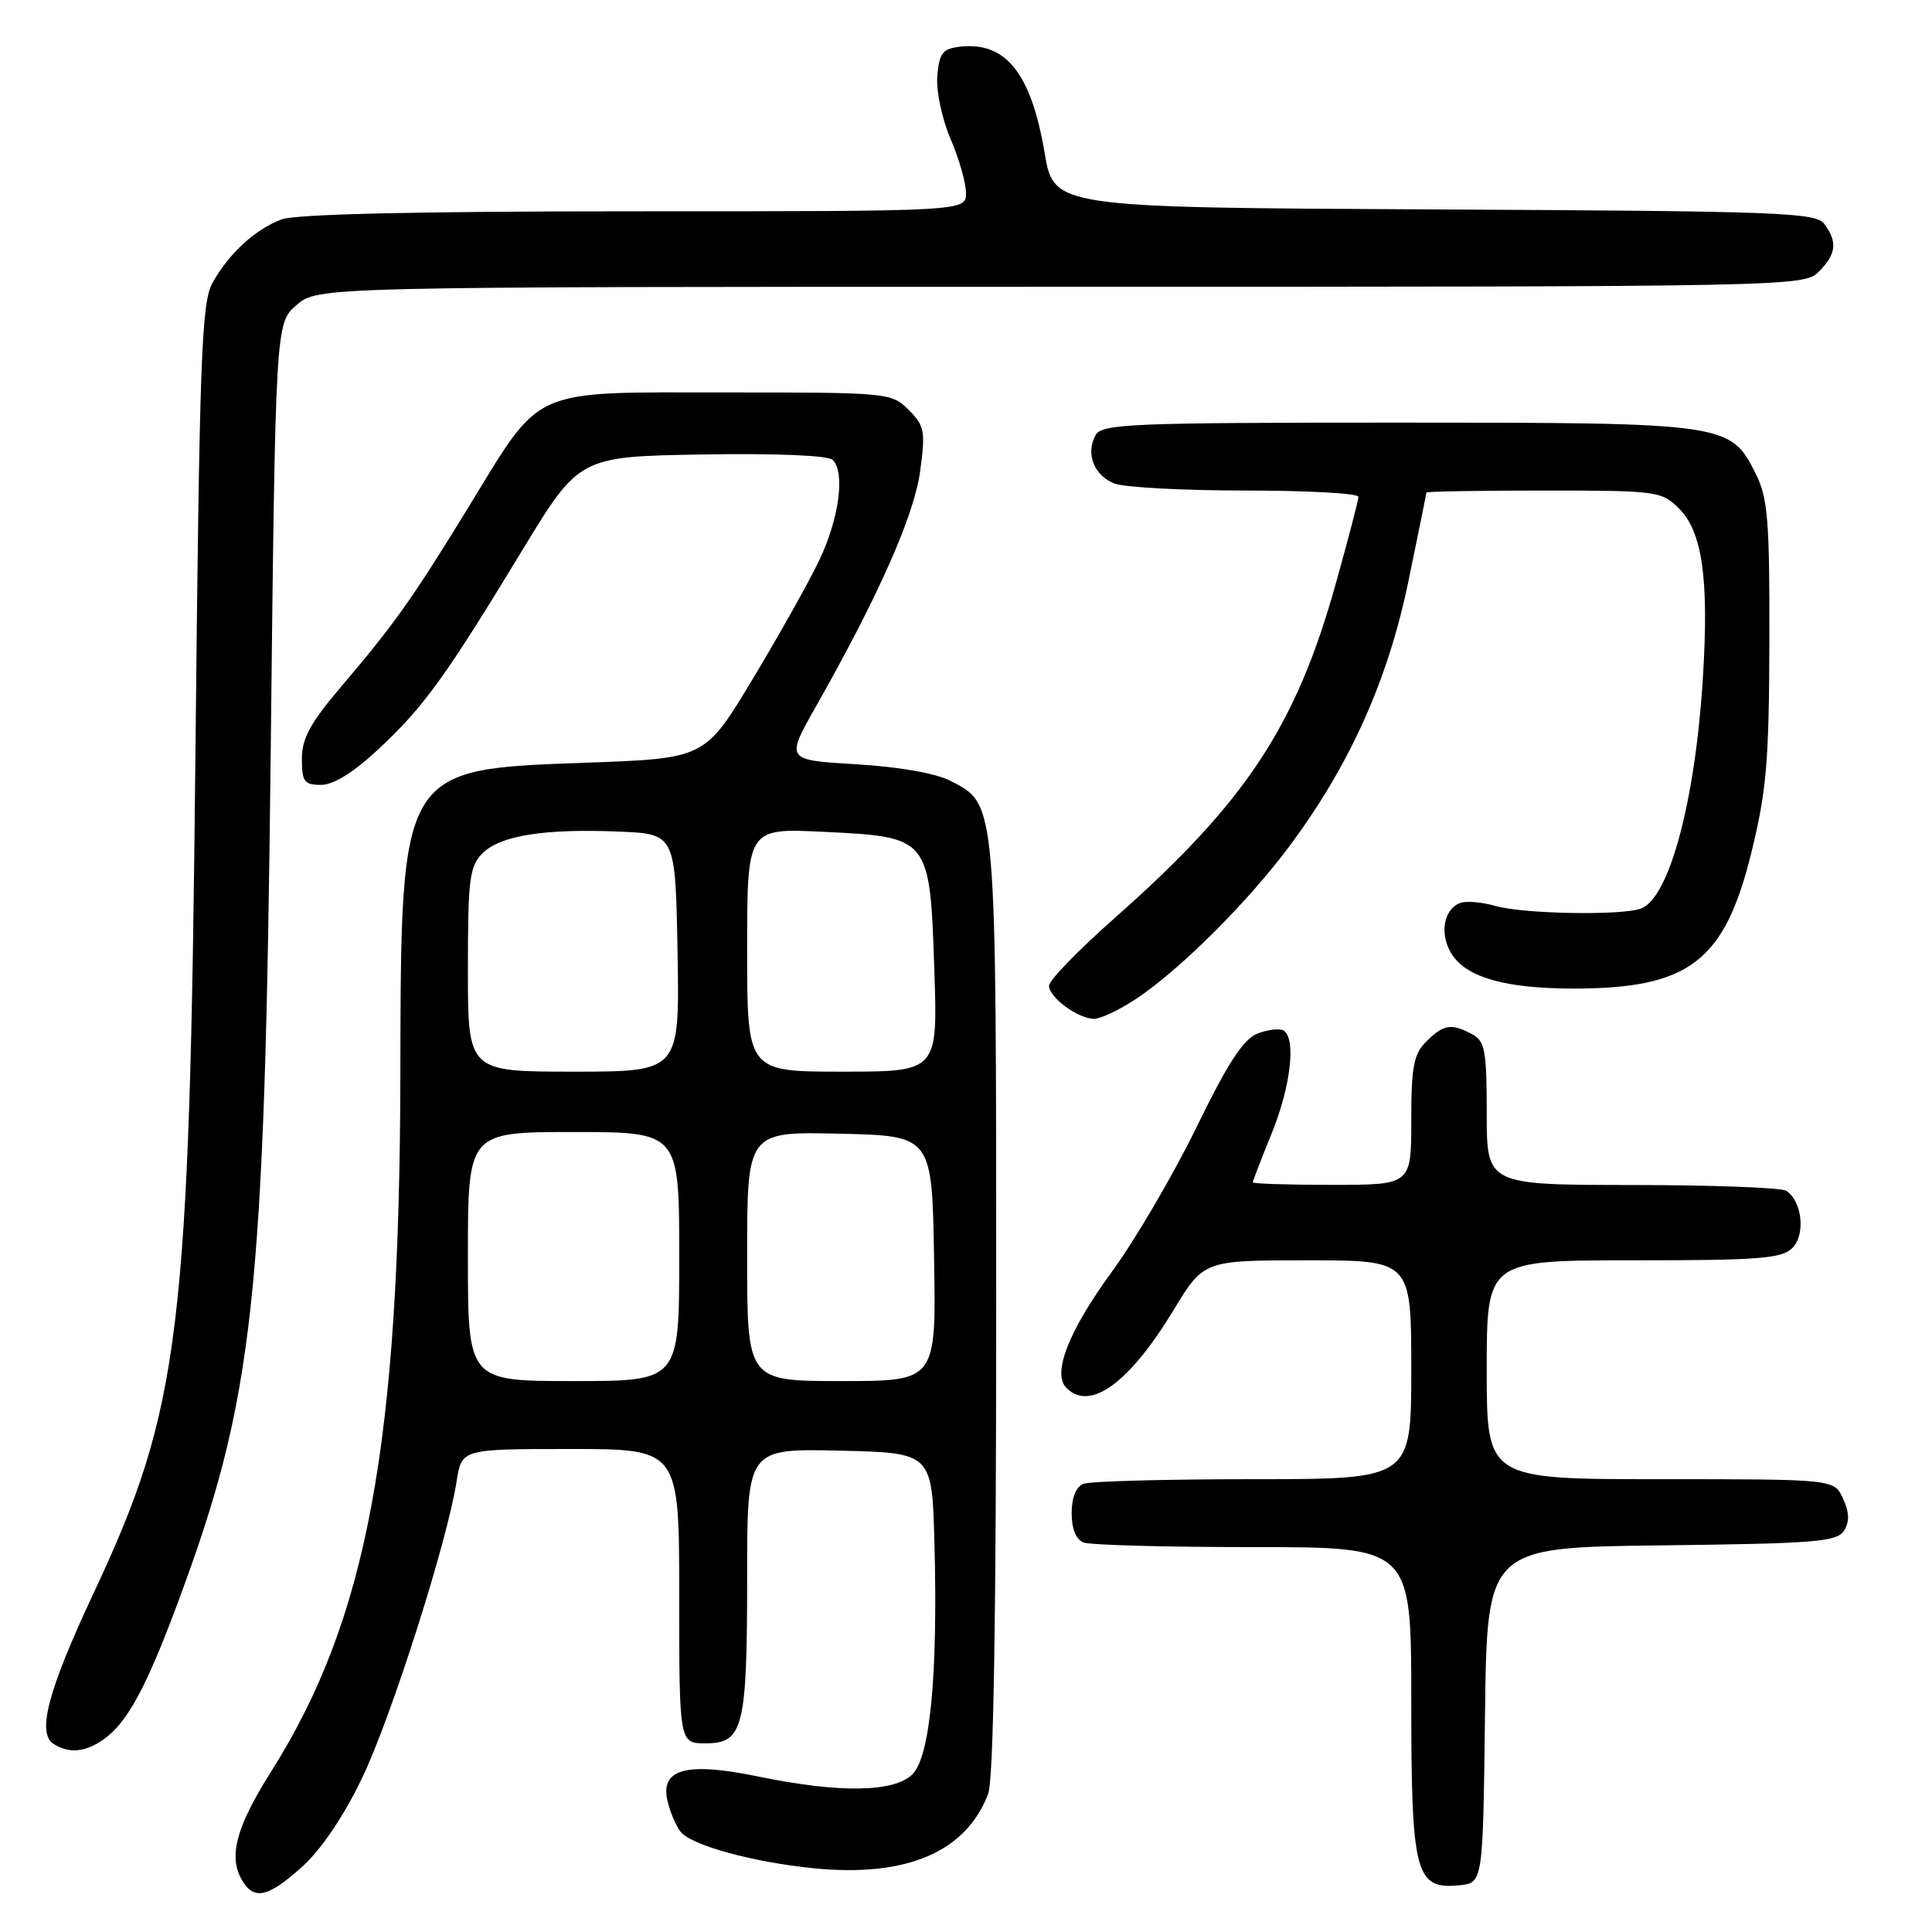 <?xml version="1.0" encoding="UTF-8" standalone="no"?>
<!DOCTYPE svg PUBLIC "-//W3C//DTD SVG 1.1//EN" "http://www.w3.org/Graphics/SVG/1.1/DTD/svg11.dtd" >
<svg xmlns="http://www.w3.org/2000/svg" xmlns:xlink="http://www.w3.org/1999/xlink" version="1.1" viewBox="0 0 256 256">
 <g >
 <path fill="currentColor"
d=" M 40.05 247.34 C 42.58 245.05 45.55 240.66 47.98 235.59 C 51.86 227.51 59.26 204.29 60.51 196.25 C 61.18 192.00 61.18 192.00 75.59 192.00 C 90.00 192.00 90.00 192.00 90.00 211.50 C 90.00 231.00 90.00 231.00 93.52 231.00 C 98.49 231.00 99.00 228.95 99.00 208.90 C 99.00 191.94 99.00 191.94 111.25 192.22 C 123.50 192.50 123.50 192.50 123.82 204.50 C 124.28 221.98 123.25 232.75 120.90 235.10 C 118.49 237.51 111.22 237.62 100.48 235.40 C 90.87 233.41 87.38 234.39 88.48 238.77 C 88.85 240.27 89.63 242.05 90.20 242.74 C 91.70 244.55 99.84 246.76 107.88 247.56 C 120.14 248.77 128.02 245.39 130.94 237.68 C 131.65 235.81 132.00 214.40 132.00 173.40 C 132.00 105.73 132.08 106.64 125.96 103.48 C 124.00 102.46 119.15 101.61 113.43 101.27 C 104.09 100.71 104.09 100.71 108.12 93.61 C 116.41 78.96 121.13 68.31 121.92 62.46 C 122.65 57.13 122.51 56.42 120.40 54.31 C 118.13 52.04 117.75 52.00 96.12 52.00 C 69.98 52.00 71.91 51.14 62.11 67.15 C 54.65 79.32 52.29 82.66 45.25 90.93 C 41.12 95.78 40.00 97.84 40.00 100.55 C 40.00 103.58 40.31 104.00 42.54 104.00 C 44.20 104.00 46.86 102.34 50.17 99.25 C 56.18 93.63 58.97 89.77 69.12 73.05 C 76.74 60.50 76.74 60.50 93.05 60.22 C 102.85 60.06 109.74 60.34 110.34 60.94 C 112.01 62.61 111.19 68.73 108.55 74.25 C 107.17 77.14 103.20 84.22 99.72 90.00 C 93.40 100.50 93.40 100.50 77.69 101.06 C 52.95 101.95 53.13 101.64 53.05 142.50 C 52.96 191.42 48.66 214.57 35.94 234.72 C 31.40 241.90 30.29 245.81 31.93 248.88 C 33.54 251.88 35.41 251.53 40.05 247.34 Z  M 196.77 227.27 C 197.04 205.04 197.04 205.04 220.16 204.77 C 240.50 204.53 243.41 204.30 244.34 202.83 C 245.09 201.64 245.05 200.41 244.22 198.58 C 243.04 196.00 243.04 196.00 220.02 196.00 C 197.00 196.00 197.00 196.00 197.00 181.50 C 197.00 167.00 197.00 167.00 216.43 167.00 C 233.12 167.00 236.09 166.77 237.50 165.36 C 239.28 163.58 238.79 159.13 236.67 157.78 C 236.03 157.37 226.84 157.02 216.25 157.02 C 197.00 157.00 197.00 157.00 197.00 147.54 C 197.00 139.20 196.77 137.95 195.07 137.04 C 192.32 135.56 191.27 135.73 189.00 138.00 C 187.31 139.69 187.00 141.33 187.00 148.50 C 187.00 157.00 187.00 157.00 176.50 157.00 C 170.72 157.00 166.00 156.85 166.00 156.67 C 166.00 156.49 167.12 153.58 168.50 150.19 C 171.03 143.98 171.77 137.59 170.08 136.55 C 169.58 136.24 168.04 136.42 166.66 136.94 C 164.77 137.66 162.74 140.76 158.55 149.35 C 155.48 155.65 150.44 164.25 147.36 168.47 C 141.58 176.38 139.39 181.99 141.32 183.92 C 144.45 187.05 149.64 183.27 155.50 173.60 C 159.50 167.00 159.50 167.00 173.25 167.00 C 187.00 167.00 187.00 167.00 187.00 181.50 C 187.00 196.00 187.00 196.00 166.08 196.00 C 154.58 196.00 144.45 196.27 143.58 196.61 C 142.58 196.99 142.00 198.43 142.00 200.50 C 142.00 202.57 142.58 204.01 143.58 204.39 C 144.45 204.73 154.58 205.00 166.08 205.00 C 187.00 205.00 187.00 205.00 187.00 225.28 C 187.00 248.32 187.53 250.37 193.35 249.81 C 196.50 249.50 196.50 249.50 196.77 227.27 Z  M 13.70 230.50 C 16.83 228.30 19.33 223.72 23.51 212.50 C 33.69 185.16 35.06 172.62 35.87 99.66 C 36.50 42.82 36.50 42.82 39.31 40.41 C 42.11 38.00 42.11 38.00 140.56 38.00 C 237.67 38.00 239.03 37.97 241.00 36.00 C 243.31 33.69 243.50 32.06 241.75 29.69 C 240.61 28.15 236.07 27.98 190.07 27.75 C 139.63 27.50 139.63 27.50 138.41 20.21 C 136.63 9.70 133.27 5.49 127.20 6.19 C 124.90 6.45 124.46 7.03 124.20 10.05 C 124.03 12.05 124.80 15.70 125.95 18.39 C 127.08 21.02 128.00 24.25 128.00 25.58 C 128.00 28.00 128.00 28.00 84.07 28.00 C 55.37 28.00 39.15 28.37 37.32 29.07 C 33.78 30.40 30.30 33.61 28.15 37.50 C 26.69 40.16 26.43 47.28 25.89 100.50 C 25.11 176.78 23.92 186.54 12.37 211.17 C 6.36 223.99 4.86 229.66 7.10 231.08 C 9.15 232.38 11.28 232.19 13.70 230.50 Z  M 150.52 132.37 C 156.31 128.54 165.41 119.47 170.95 112.00 C 178.91 101.26 183.90 90.13 186.61 77.08 C 187.92 70.74 189.00 65.42 189.00 65.27 C 189.00 65.12 196.00 65.00 204.55 65.00 C 219.57 65.00 220.17 65.08 222.47 67.37 C 225.57 70.48 226.45 76.65 225.65 89.70 C 224.65 106.07 221.21 118.94 217.46 120.38 C 214.96 121.34 201.89 121.11 198.19 120.05 C 196.37 119.53 194.25 119.35 193.48 119.65 C 191.23 120.51 190.70 123.89 192.41 126.50 C 194.40 129.54 199.59 130.99 208.50 130.99 C 223.82 130.99 228.51 127.41 232.06 112.99 C 234.07 104.83 234.41 100.91 234.45 85.00 C 234.49 69.02 234.25 66.00 232.67 62.83 C 229.30 56.05 228.94 56.00 185.15 56.00 C 149.98 56.00 146.01 56.16 145.18 57.64 C 143.81 60.09 144.96 63.03 147.70 64.08 C 149.04 64.58 156.85 65.00 165.07 65.00 C 173.28 65.00 180.00 65.37 180.00 65.83 C 180.00 66.28 178.62 71.55 176.94 77.54 C 171.68 96.30 165.03 106.33 147.75 121.60 C 142.94 125.85 139.00 129.90 139.00 130.61 C 139.00 132.17 142.86 135.00 144.99 135.00 C 145.84 135.00 148.33 133.82 150.52 132.37 Z  M 62.00 166.50 C 62.00 150.00 62.00 150.00 76.00 150.00 C 90.00 150.00 90.00 150.00 90.00 166.50 C 90.00 183.00 90.00 183.00 76.00 183.00 C 62.00 183.00 62.00 183.00 62.00 166.50 Z  M 99.00 166.47 C 99.00 149.94 99.00 149.94 111.25 150.22 C 123.50 150.50 123.50 150.50 123.77 166.75 C 124.05 183.00 124.05 183.00 111.52 183.00 C 99.00 183.00 99.00 183.00 99.00 166.47 Z  M 62.00 128.50 C 62.00 116.50 62.21 114.79 63.93 113.07 C 66.29 110.71 72.12 109.78 82.00 110.19 C 89.50 110.50 89.50 110.50 89.78 126.25 C 90.05 142.00 90.05 142.00 76.03 142.00 C 62.00 142.00 62.00 142.00 62.00 128.50 Z  M 99.00 125.87 C 99.00 109.73 99.00 109.73 109.07 110.22 C 123.20 110.90 123.21 110.91 123.80 128.45 C 124.26 142.00 124.26 142.00 111.63 142.00 C 99.00 142.00 99.00 142.00 99.00 125.87 Z "/>
</g>
</svg>